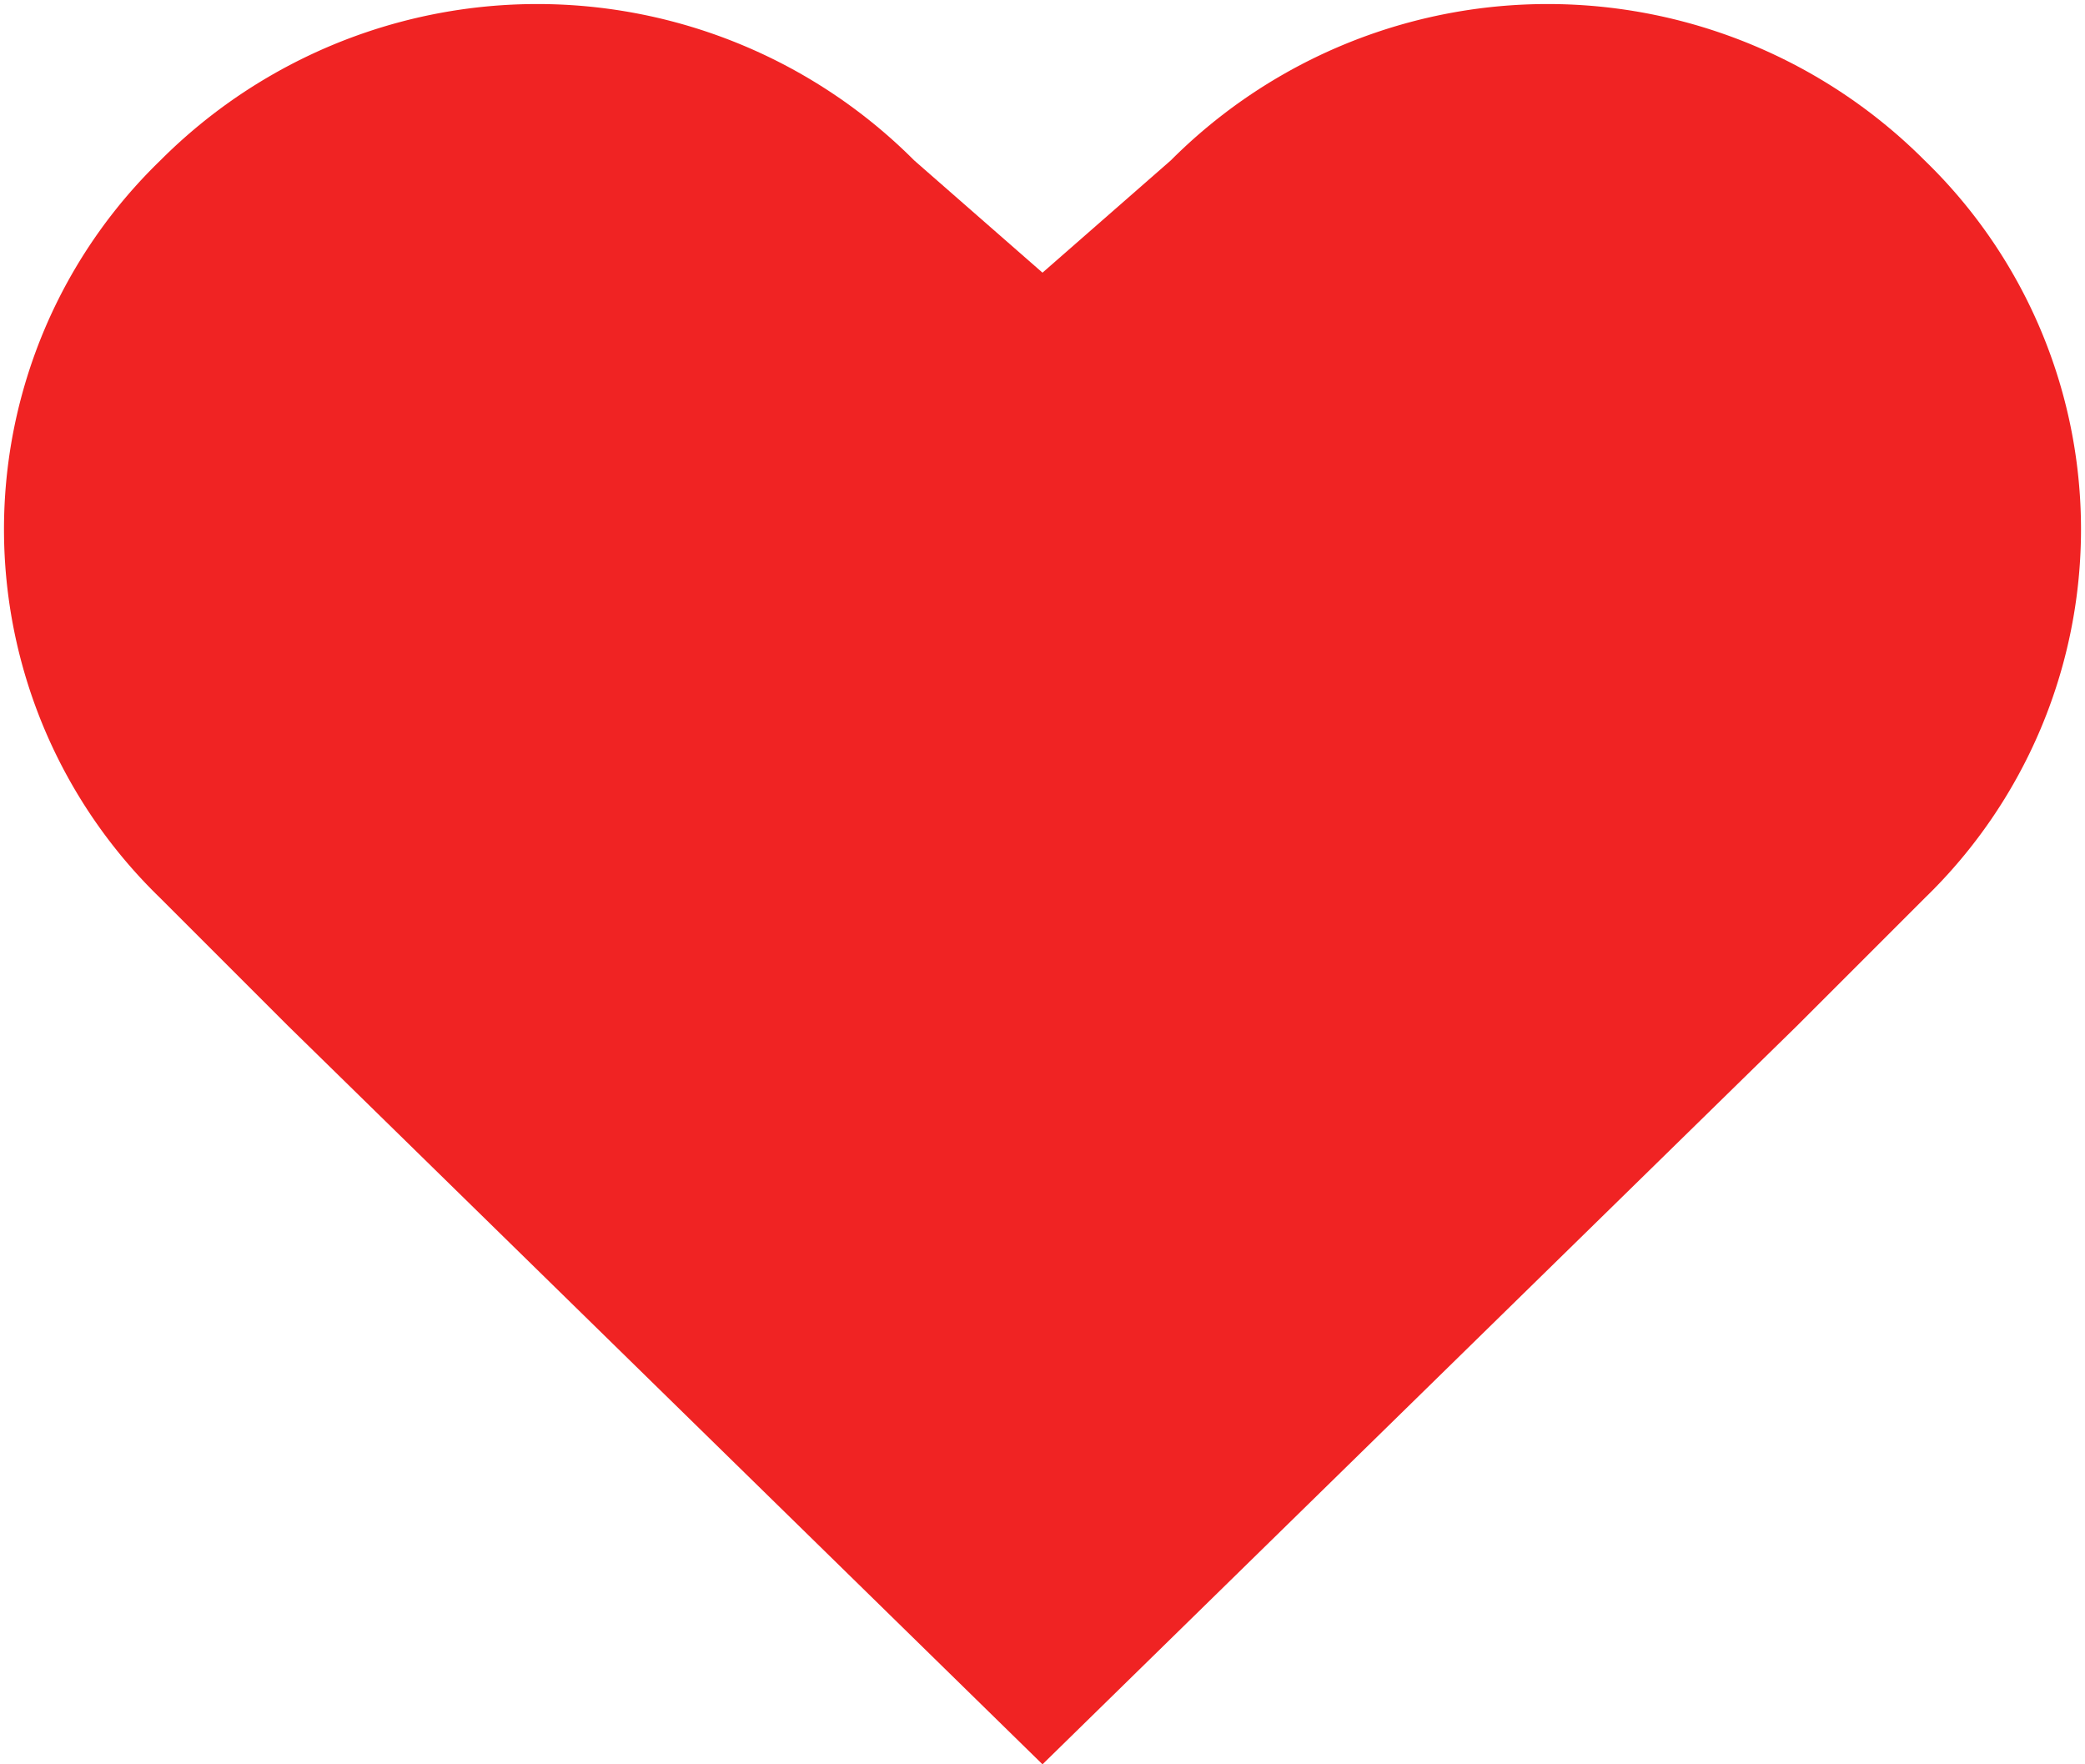 <svg xmlns="http://www.w3.org/2000/svg" viewBox="0 0 13 11" fill="#f02323"><path d="M12 1a3.32 3.32 0 00-4.7 0l-.8.7-.8-.7A3.32 3.32 0 001 1a3.2 3.2 0 000 4.6l.8.8L6.5 11l4.7-4.6.8-.8A3.2 3.2 0 0012 1z"/></svg>
